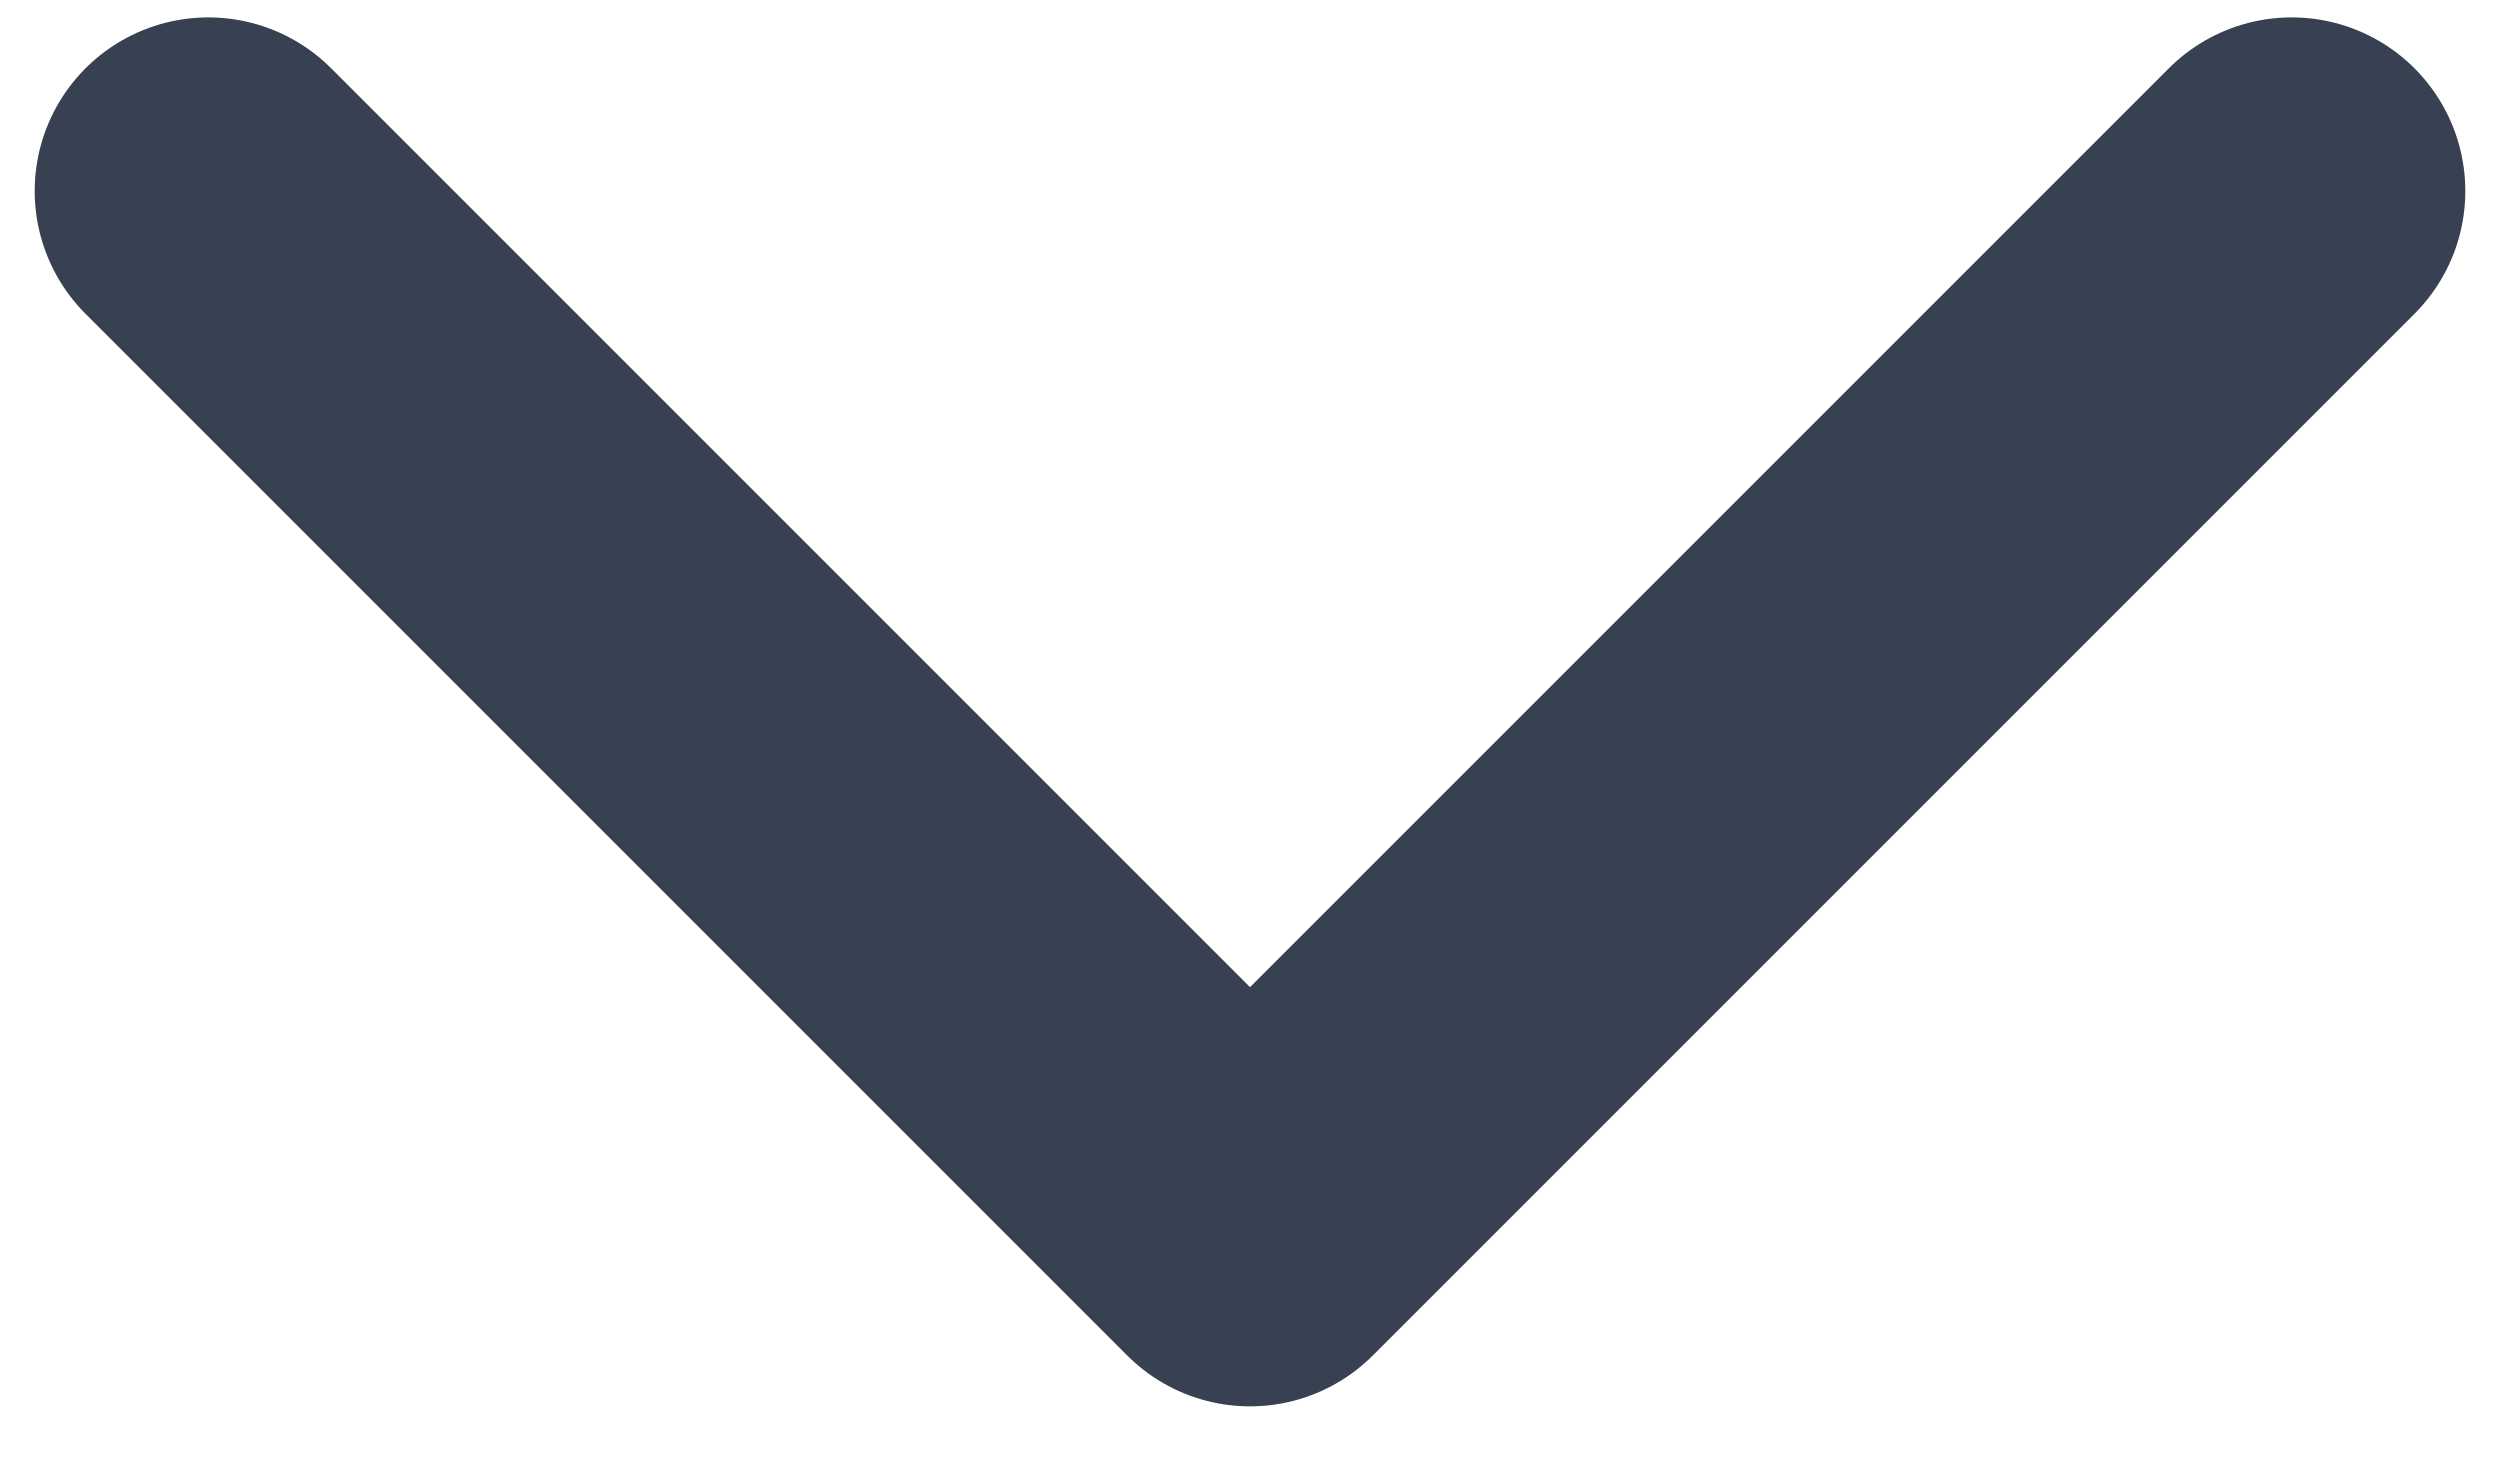 <svg width="12" height="7" viewBox="0 0 12 7" fill="none" xmlns="http://www.w3.org/2000/svg">
<path d="M11 0.917L6 5.917L1 0.917" stroke="#374151" stroke-width="1.667" stroke-linecap="round" stroke-linejoin="round"/>
</svg>

